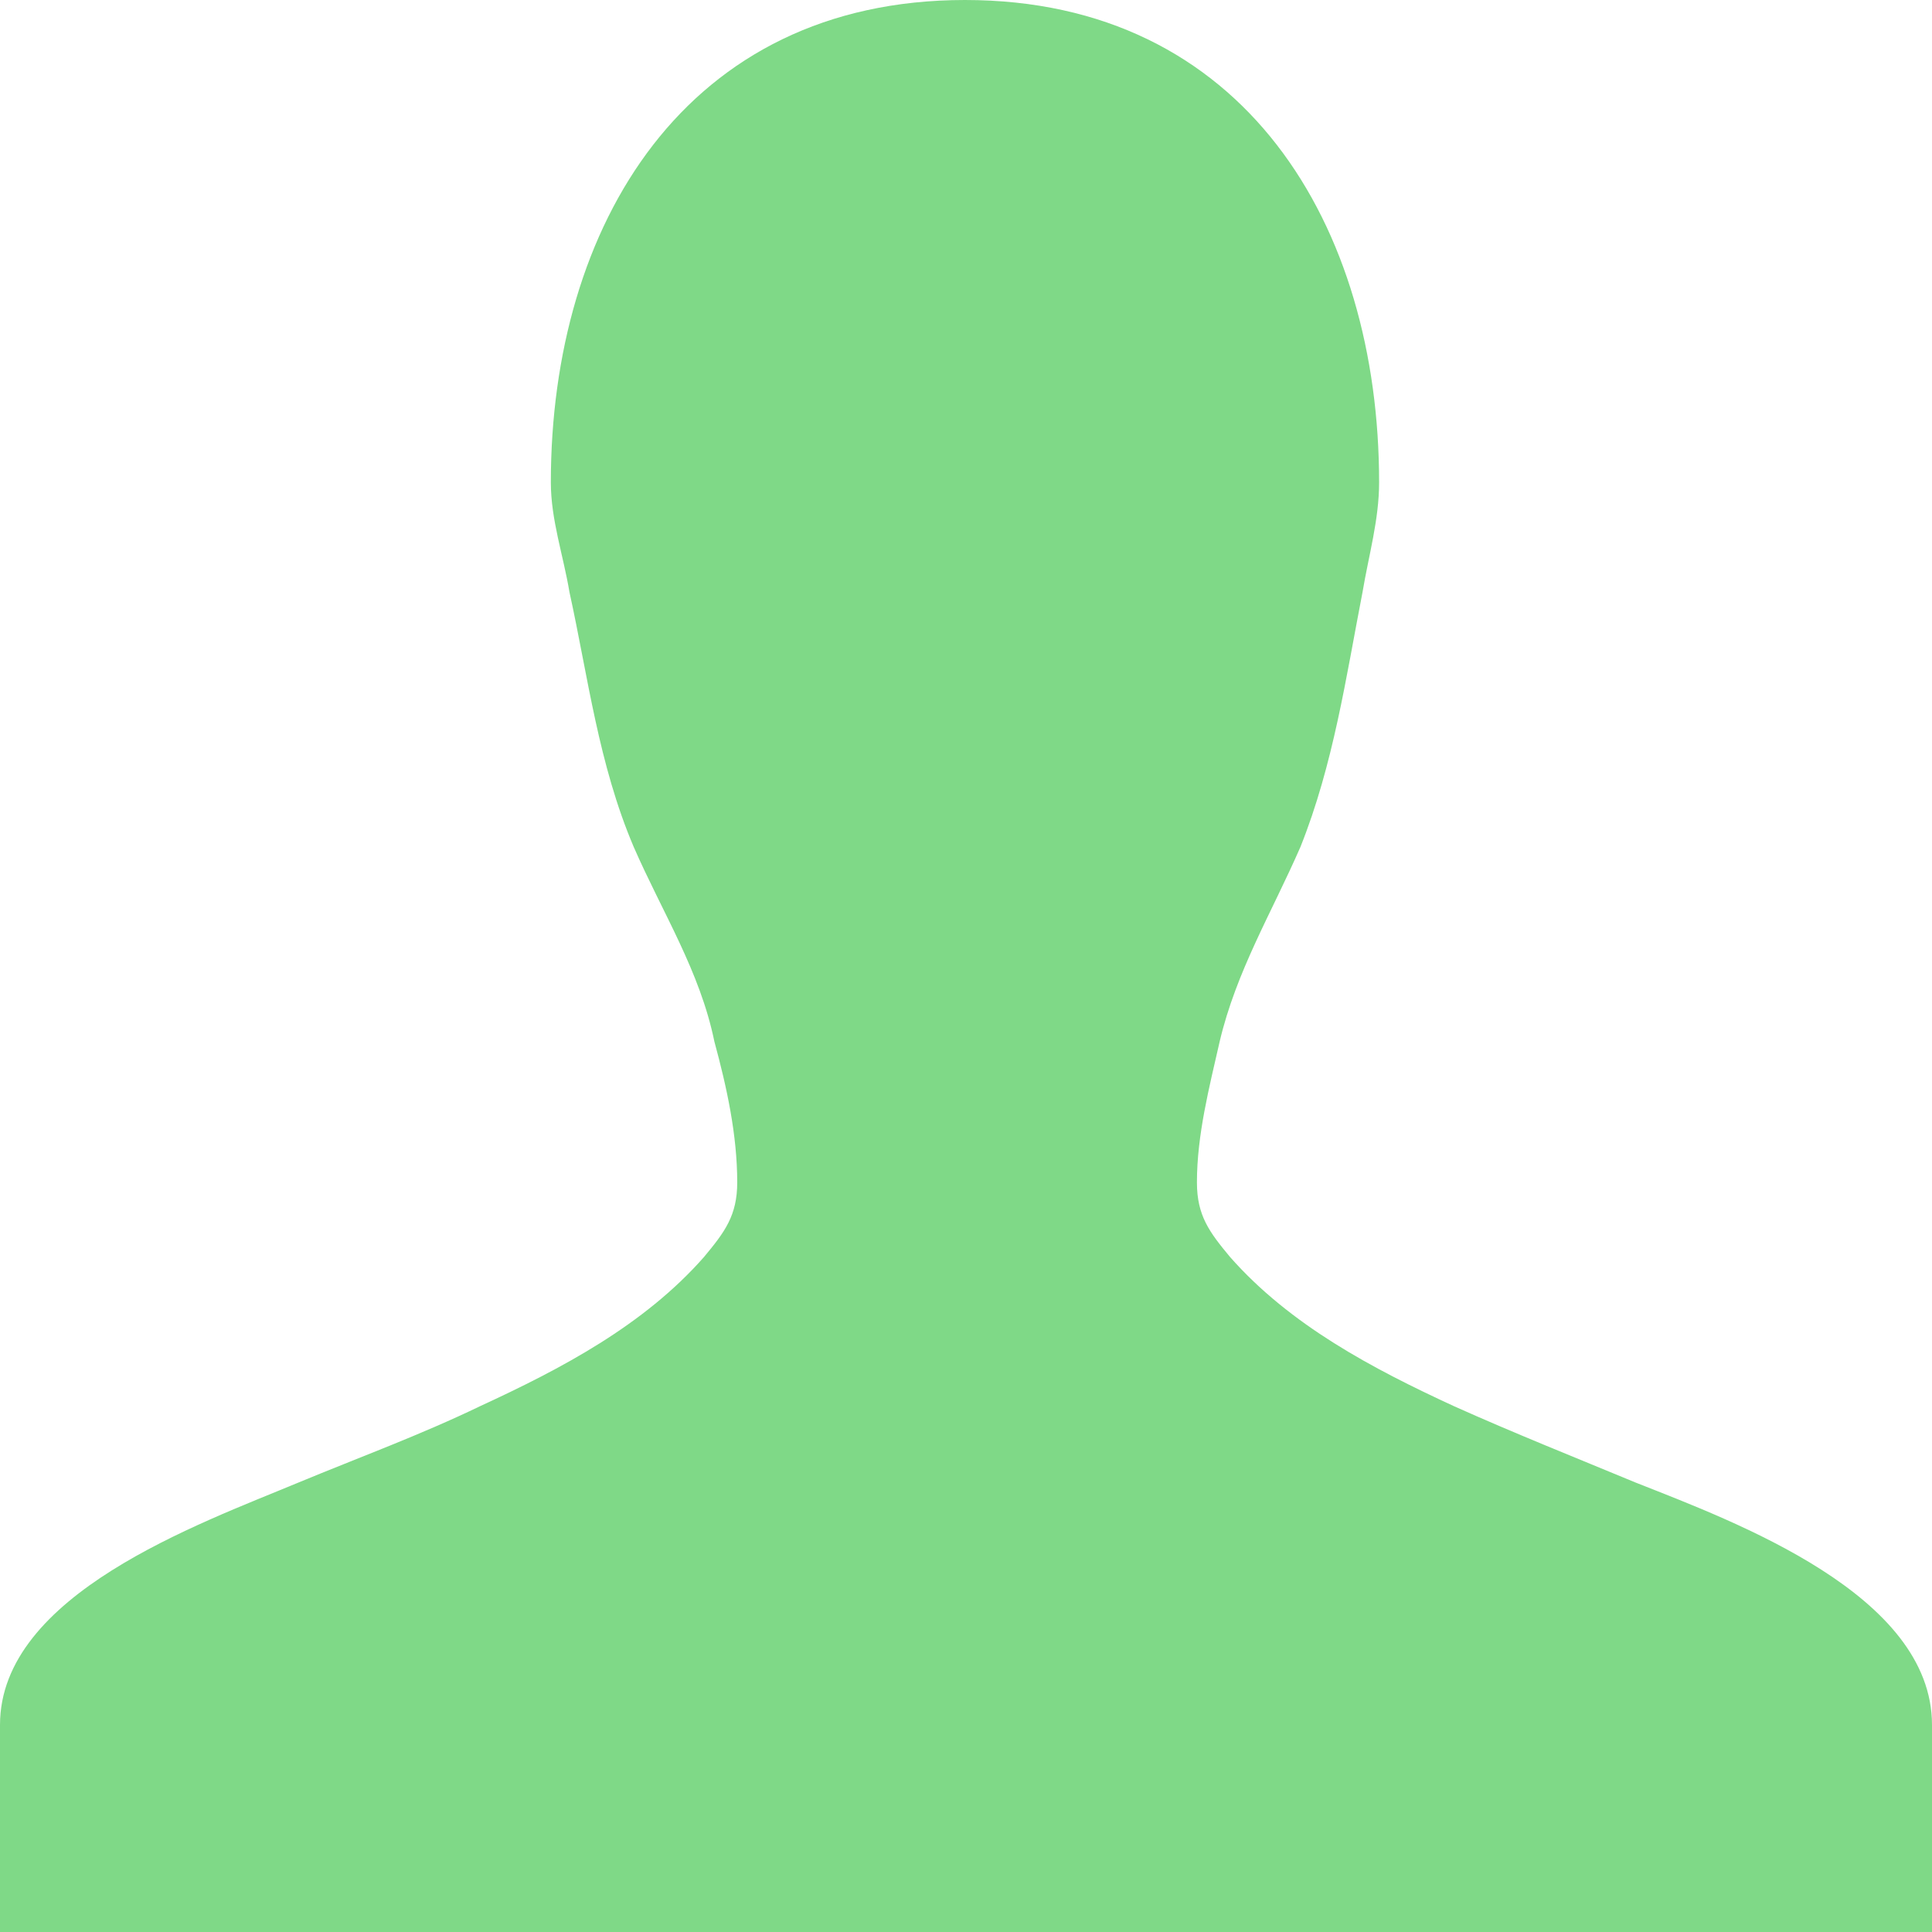 <?xml version="1.0" encoding="UTF-8" standalone="no"?>
<svg width="17px" height="17px" viewBox="0 0 17 17" version="1.1" xmlns="http://www.w3.org/2000/svg" xmlns:xlink="http://www.w3.org/1999/xlink" xmlns:sketch="http://www.bohemiancoding.com/sketch/ns">
    <!-- Generator: Sketch 3.3.2 (12043) - http://www.bohemiancoding.com/sketch -->
    <title>Icon</title>
    <desc>Created with Sketch.</desc>
    <defs></defs>
    <g id="Page-1" stroke="none" stroke-width="1" fill="none" fill-rule="evenodd" sketch:type="MSPage">
        <g id="-FinalDashboard" sketch:type="MSArtboardGroup" transform="translate(-1008, -84)" fill="#7FD987">
            <g id="TopHeader" sketch:type="MSLayerGroup" transform="translate(200, 0)">
                <g id="Popup" transform="translate(791, 61)" sketch:type="MSShapeGroup">
                    <g id="Profile" transform="translate(17, 23)">
                        <path d="M17,15.178 C17,14.03 15.269,13.392 14.394,13.046 C13.866,12.827 13.319,12.609 12.791,12.372 C12.08,12.044 11.352,11.661 10.823,11.06 C10.641,10.841 10.532,10.696 10.532,10.404 C10.532,9.985 10.641,9.566 10.732,9.165 C10.878,8.546 11.188,8.035 11.443,7.452 C11.734,6.723 11.844,5.958 11.989,5.211 C12.044,4.883 12.135,4.573 12.135,4.245 C12.135,1.986 10.951,0 8.491,0 C6.031,0 4.847,1.986 4.847,4.245 C4.847,4.573 4.956,4.883 5.011,5.211 C5.175,5.958 5.266,6.723 5.576,7.452 C5.831,8.035 6.159,8.546 6.286,9.165 C6.395,9.566 6.487,9.985 6.487,10.404 C6.487,10.696 6.377,10.841 6.195,11.06 C5.667,11.661 4.938,12.044 4.227,12.372 C3.699,12.627 3.152,12.827 2.624,13.046 C1.749,13.411 0,14.03 0,15.178 L0,17 L17,17 L17,15.943 L17,15.178 Z" id="Icon"></path>
                    </g>
                </g>
            </g>
        </g>
    </g>
</svg>